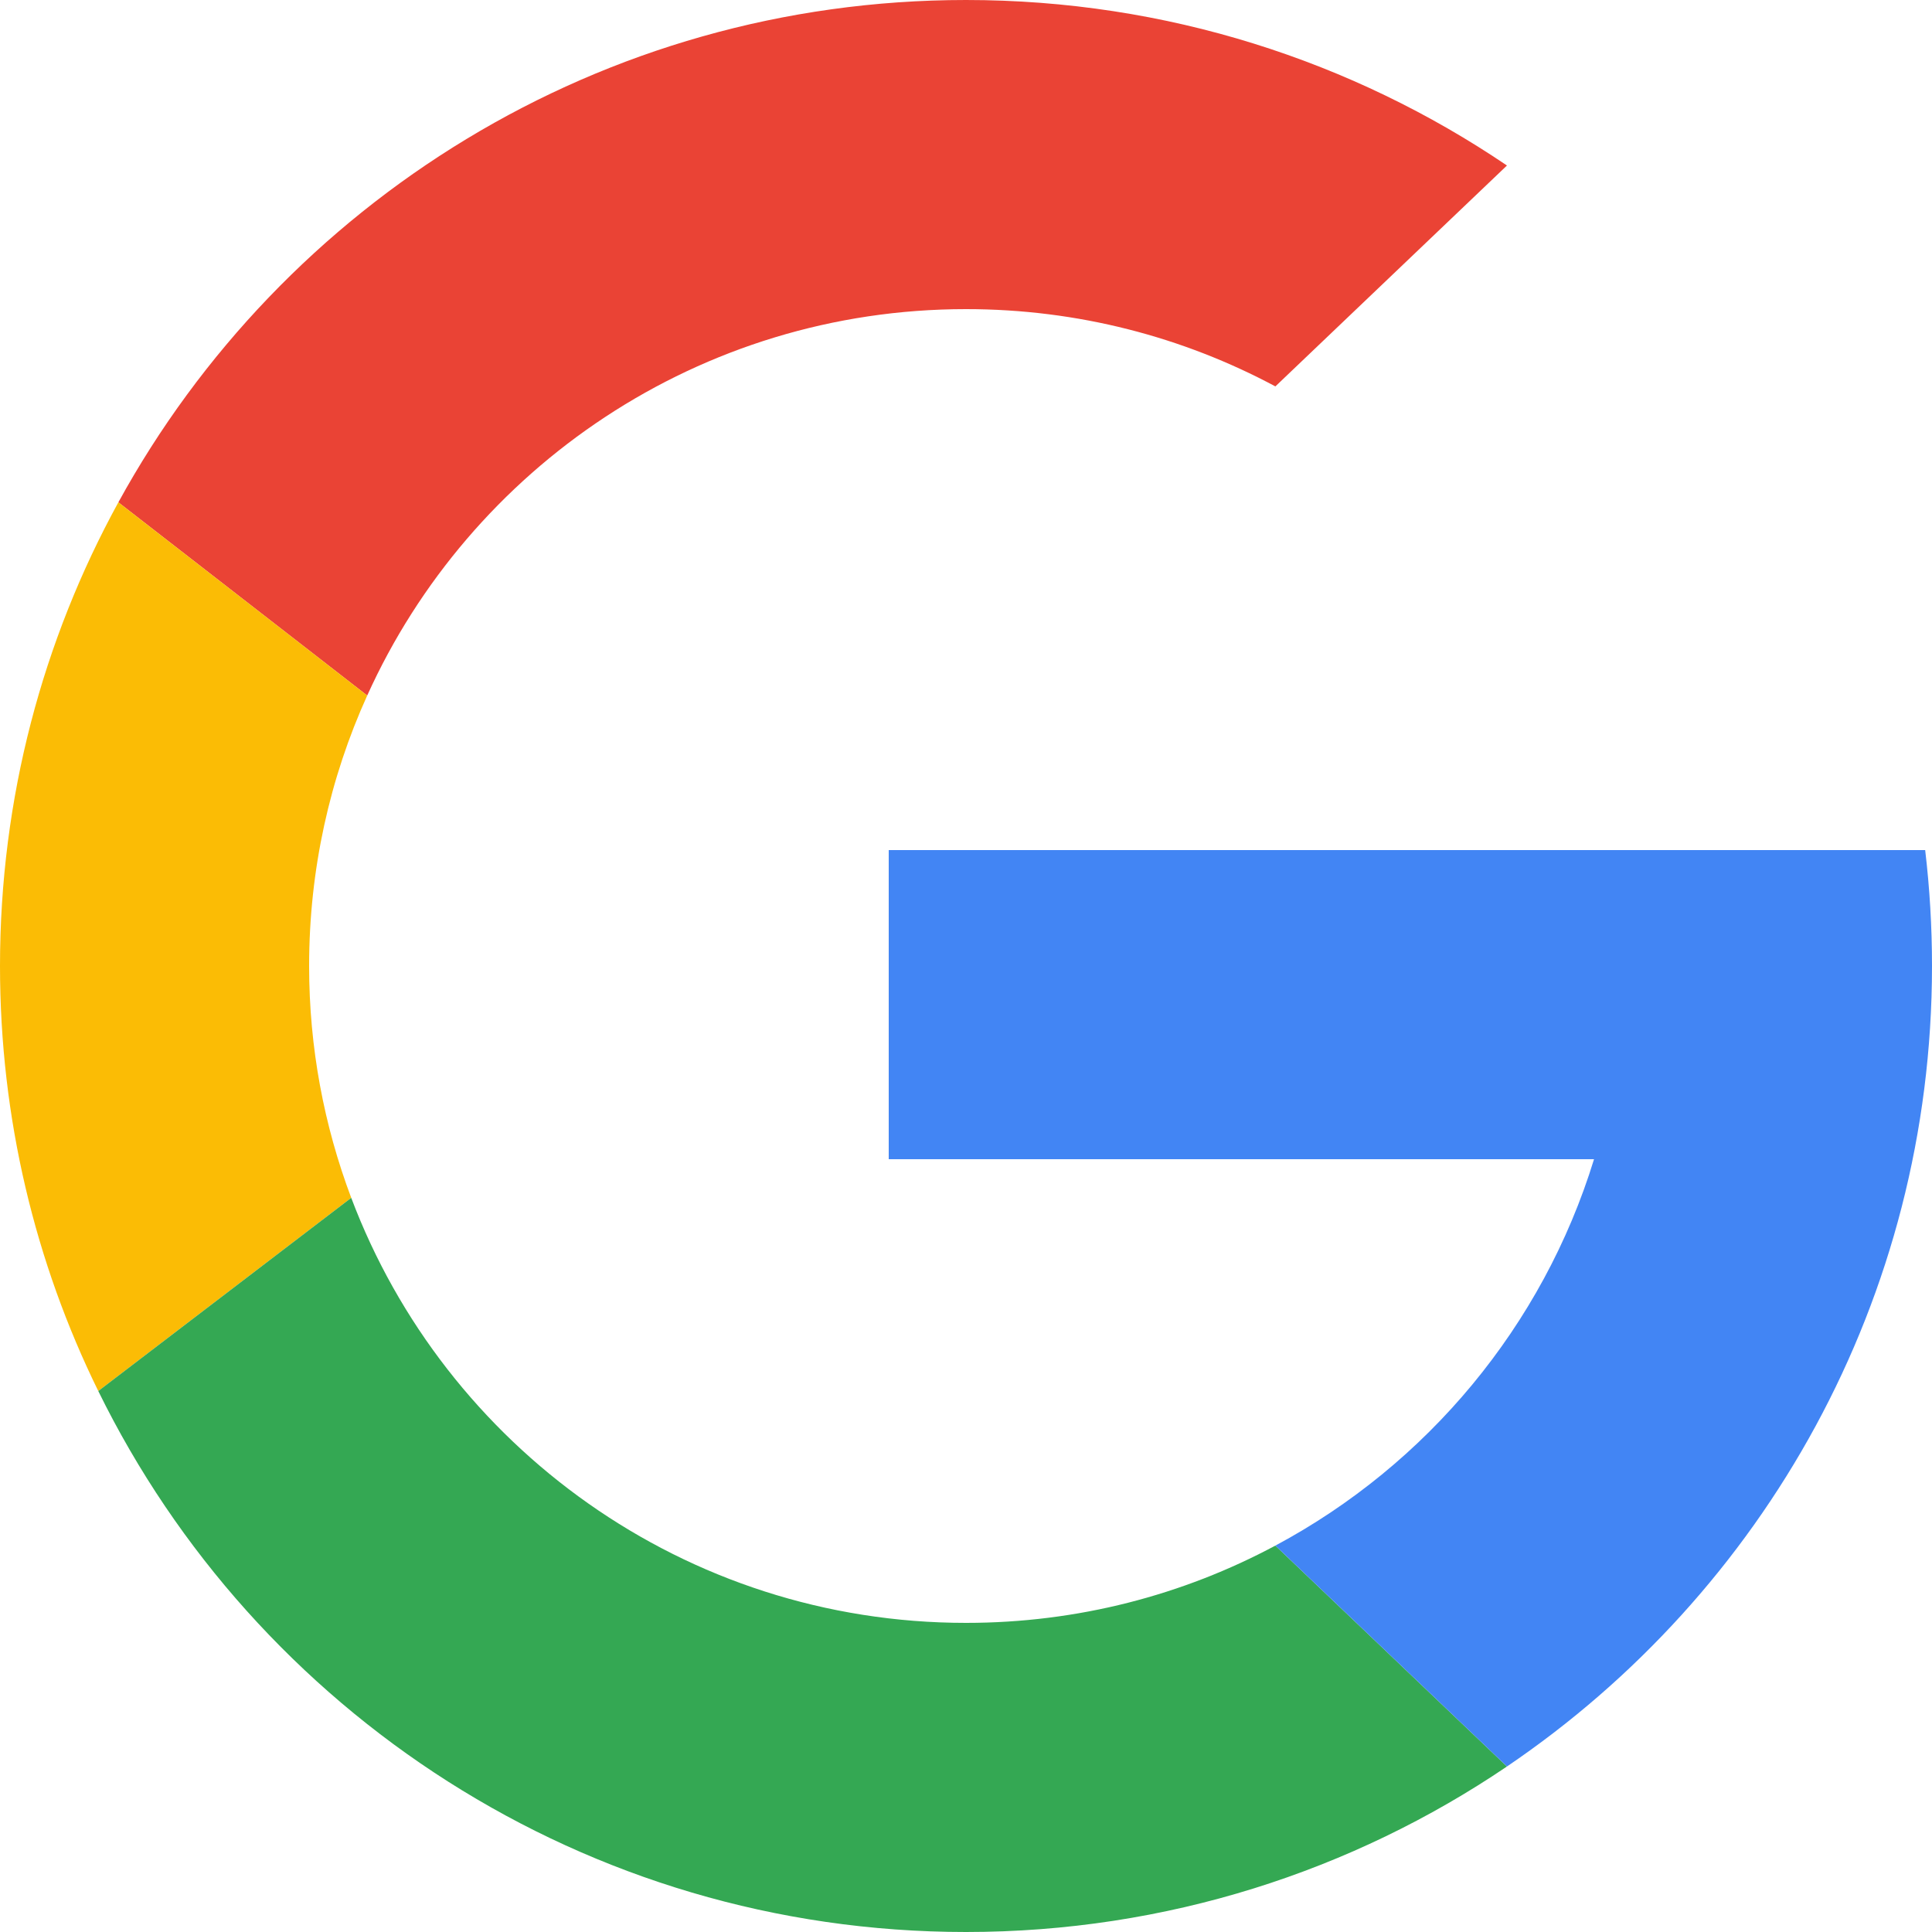 <svg width="15" height="15" viewBox="0 0 15 15" fill="none" xmlns="http://www.w3.org/2000/svg">
<path d="M11.7 1.285C10.502 0.474 9.056 0 7.5 0C4.662 0 2.193 1.576 0.919 3.9L2.851 5.4C3.651 3.631 5.432 2.4 7.5 2.4C8.369 2.4 9.186 2.617 9.902 3L11.7 1.285Z" fill="#EA4335"/>
<path d="M0.919 3.9C0.333 4.969 0 6.195 0 7.5C0 8.684 0.274 9.804 0.763 10.8L2.727 9.3C2.516 8.74 2.4 8.134 2.4 7.5C2.4 6.751 2.561 6.04 2.851 5.4L0.919 3.9Z" fill="#FBBC05"/>
<path d="M0.763 10.8C1.984 13.288 4.542 15 7.5 15C9.056 15 10.502 14.526 11.7 13.715L9.902 12C9.186 12.383 8.369 12.6 7.5 12.6C5.317 12.6 3.454 11.228 2.727 9.3L0.763 10.8Z" fill="#34A853"/>
<path d="M11.7 13.715C13.691 12.366 15 10.086 15 7.5C15 7.195 14.982 6.895 14.947 6.6H6.9V9H12.376C11.978 10.296 11.078 11.371 9.902 12L11.7 13.715Z" fill="#4285F4"/>
</svg>
